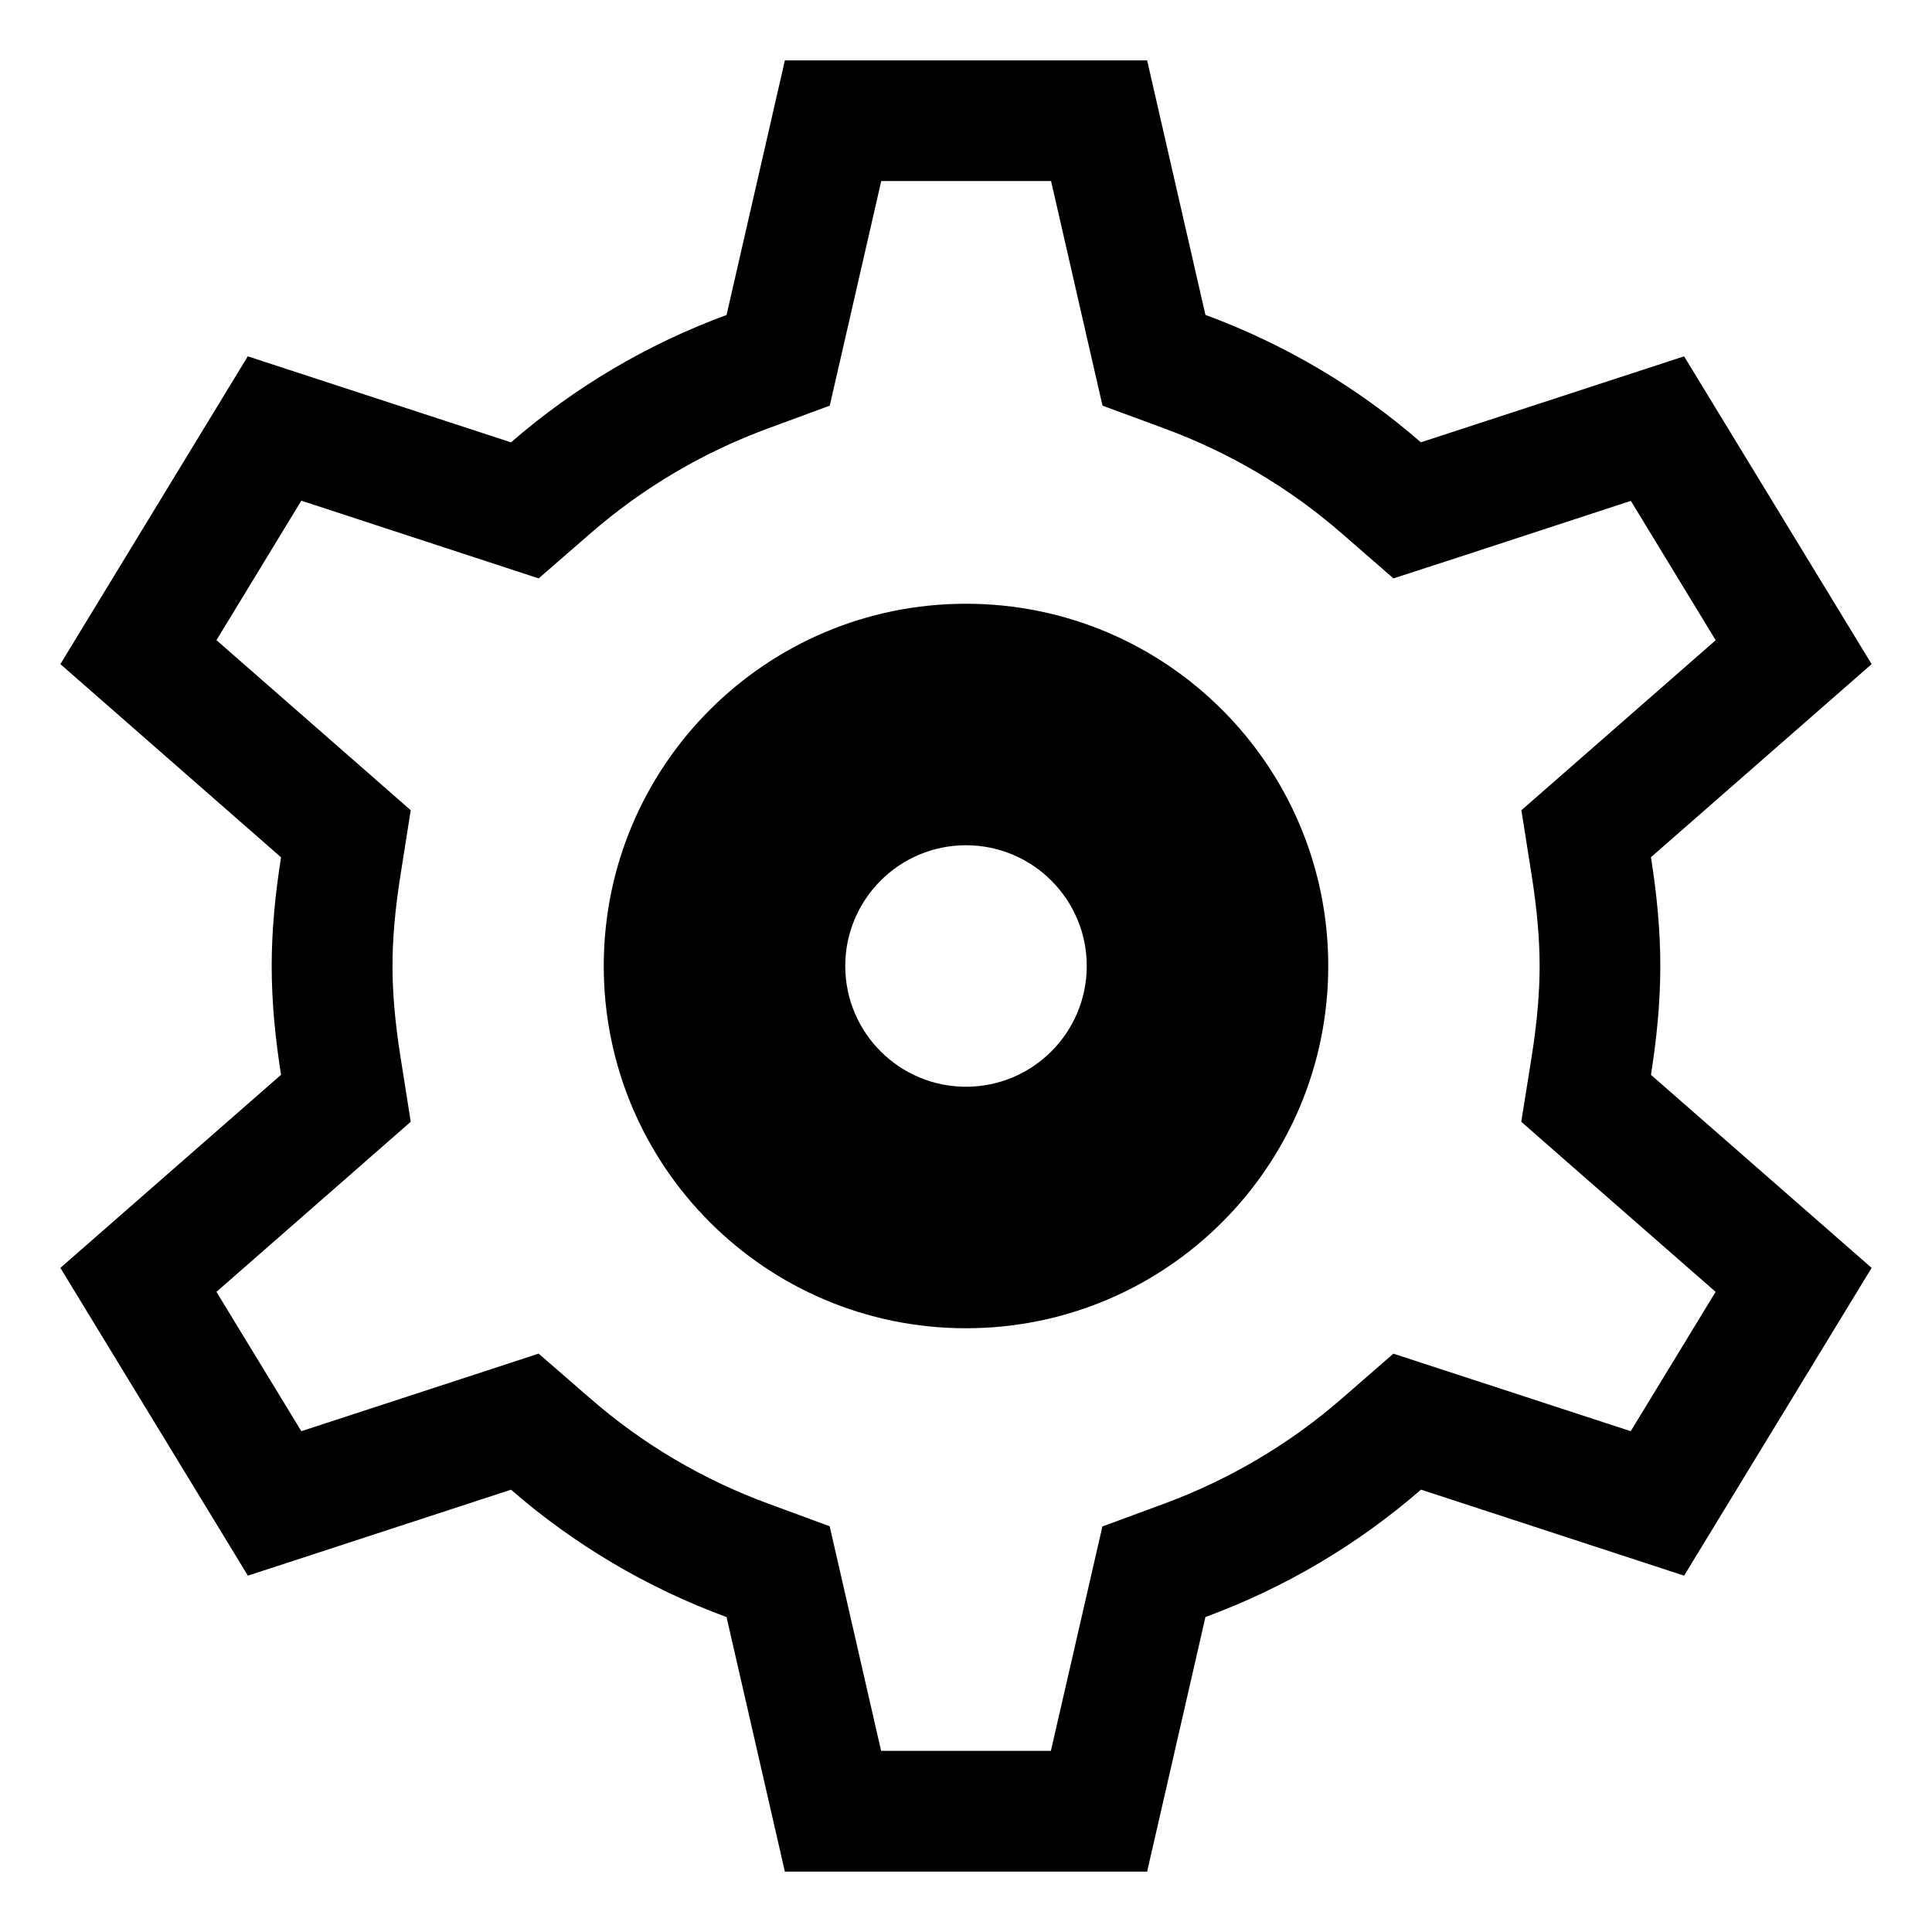 <svg xmlns="http://www.w3.org/2000/svg" viewBox="0 0 32 32"><path d="M27.5 16c0-.615-.062-1.213-.155-1.802L31 11l-3.106-5.098-4.36 1.424c-1.04-.906-2.247-1.623-3.568-2.11L19 1h-6l-.966 4.217c-1.32.486-2.527 1.203-3.57 2.11l-4.36-1.425L1 11l3.655 3.2c-.093.587-.155 1.186-.155 1.8 0 .615.062 1.213.155 1.802L1 21l3.106 5.098 4.358-1.424c1.042.907 2.25 1.624 3.57 2.11L13 31h6l.966-4.217c1.32-.486 2.527-1.203 3.57-2.11l4.358 1.425L31 21l-3.655-3.197c.093-.59.155-1.188.155-1.803zm.916 5.397l-1.406 2.308-2.853-.932-1.078-.352-.856.745c-.868.755-1.86 1.34-2.947 1.742l-1.017.375-.242 1.056L17.406 29h-2.812l-.61-2.664-.242-1.056-1.017-.375c-1.088-.4-2.08-.986-2.948-1.742l-.856-.743-1.077.353-2.853.932-1.406-2.308 2.388-2.09.83-.727-.172-1.09c-.088-.556-.13-1.044-.13-1.49 0-.446.042-.934.13-1.49l.172-1.09-.83-.727-2.388-2.09 1.406-2.31 2.853.934 1.078.353.856-.744c.87-.756 1.86-1.342 2.948-1.742l1.017-.375.243-1.057.61-2.663h2.813l.61 2.664.242 1.056 1.017.375c1.087.4 2.08.986 2.947 1.742l.855.744 1.078-.35 2.854-.934 1.405 2.308-2.388 2.09-.83.726.172 1.09c.087.556.13 1.043.13 1.49s-.043.935-.13 1.49l-.174 1.09.83.728 2.39 2.09z"/><path d="M16 10c-3.315 0-6 2.685-6 6s2.685 6 6 6 6-2.685 6-6-2.685-6-6-6zm0 8c-1.104 0-2-.896-2-2s.896-2 2-2 2 .896 2 2-.896 2-2 2z"/></svg>
